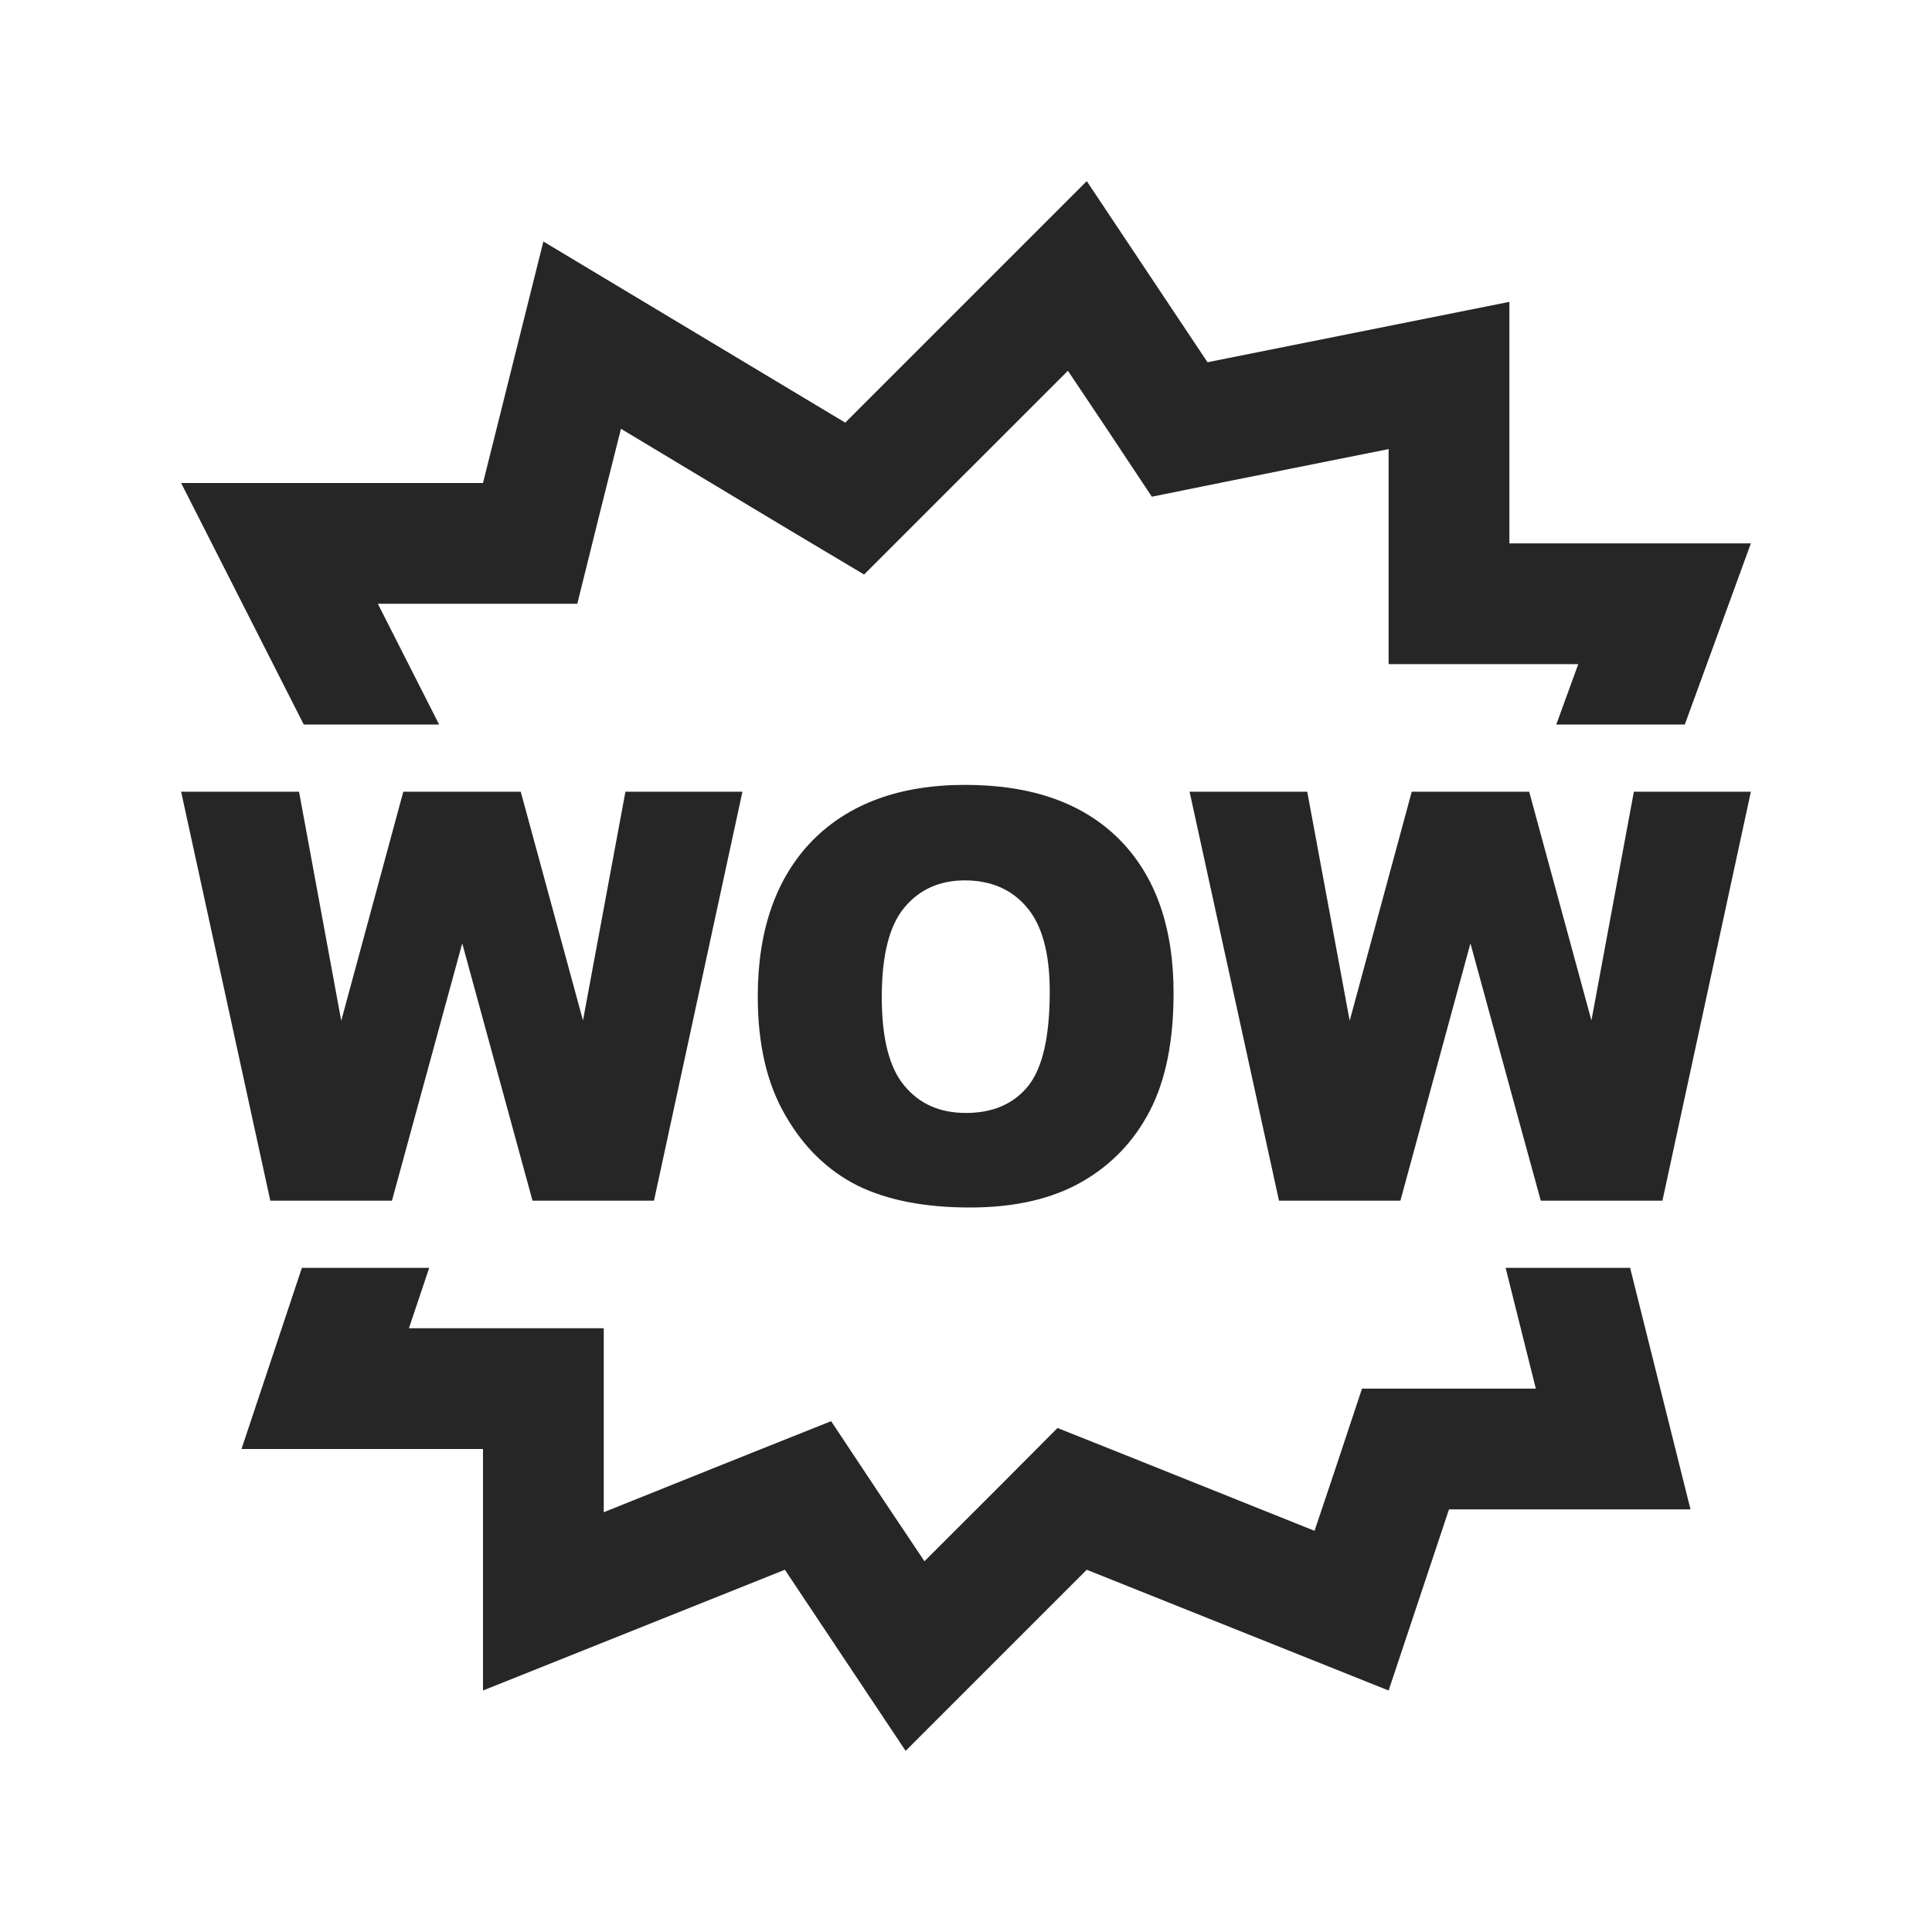 <?xml version="1.0" encoding="UTF-8"?>
<svg xmlns="http://www.w3.org/2000/svg" xmlns:xlink="http://www.w3.org/1999/xlink" viewBox="0 0 32 32" version="1.1" fill="#262626"><g id="surface1" fill="#262626"><path style=" " d="M 18 3 L 14 7 L 9 4 L 8 8 L 3 8 L 5.031 12 L 7.273 12 L 6.258 10 L 9.562 10 L 9.938 8.484 L 10.285 7.102 L 12.969 8.715 L 14.312 9.516 L 17.688 6.141 L 18.336 7.109 L 19.078 8.227 L 20.391 7.961 L 23 7.438 L 23 11 L 26.141 11 L 25.777 12 L 27.906 12 L 29 9 L 25 9 L 25 5 L 20 6 Z M 15.984 13 C 14.906 13 14.062 13.309 13.457 13.922 C 12.855 14.539 12.551 15.402 12.551 16.504 C 12.551 17.297 12.703 17.953 13.012 18.48 C 13.316 19.008 13.715 19.391 14.203 19.637 C 14.695 19.879 15.316 20 16.066 20 C 16.805 20 17.418 19.859 17.914 19.578 C 18.406 19.297 18.785 18.902 19.047 18.395 C 19.309 17.887 19.438 17.238 19.438 16.449 C 19.438 15.359 19.141 14.512 18.543 13.906 C 17.941 13.301 17.09 13 15.984 13 Z M 3 13.113 L 4.477 19.887 L 6.492 19.887 L 7.656 15.625 L 8.82 19.887 L 10.832 19.887 L 12.297 13.113 L 10.359 13.113 L 9.656 16.902 L 8.625 13.113 L 6.68 13.113 L 5.652 16.906 L 4.953 13.113 Z M 19.703 13.113 L 21.184 19.887 L 23.195 19.887 L 24.355 15.625 L 25.52 19.887 L 27.535 19.887 L 29 13.113 L 27.062 13.113 L 26.359 16.902 L 25.328 13.113 L 23.383 13.113 L 22.355 16.906 L 21.652 13.113 Z M 15.98 14.582 C 16.41 14.582 16.754 14.73 17.004 15.023 C 17.258 15.32 17.387 15.781 17.387 16.422 C 17.387 17.176 17.266 17.699 17.023 17.996 C 16.781 18.289 16.438 18.434 16 18.434 C 15.566 18.434 15.23 18.285 14.98 17.984 C 14.73 17.688 14.605 17.199 14.605 16.516 C 14.605 15.824 14.73 15.328 14.98 15.031 C 15.23 14.73 15.566 14.582 15.98 14.582 Z M 5 21 L 4 24 L 8 24 L 8 28 L 13 26 L 15 29 L 18 26 L 23 28 L 24 25 L 28 25 L 27 21 L 24.938 21 L 25.438 23 L 22.559 23 L 22.105 24.367 L 21.773 25.355 L 18.742 24.141 L 17.516 23.652 L 16.586 24.586 L 15.312 25.859 L 14.664 24.891 L 13.766 23.539 L 12.258 24.141 L 10 25.047 L 10 22 L 6.773 22 L 7.109 21 Z " fill="#262626"/></g></svg>
